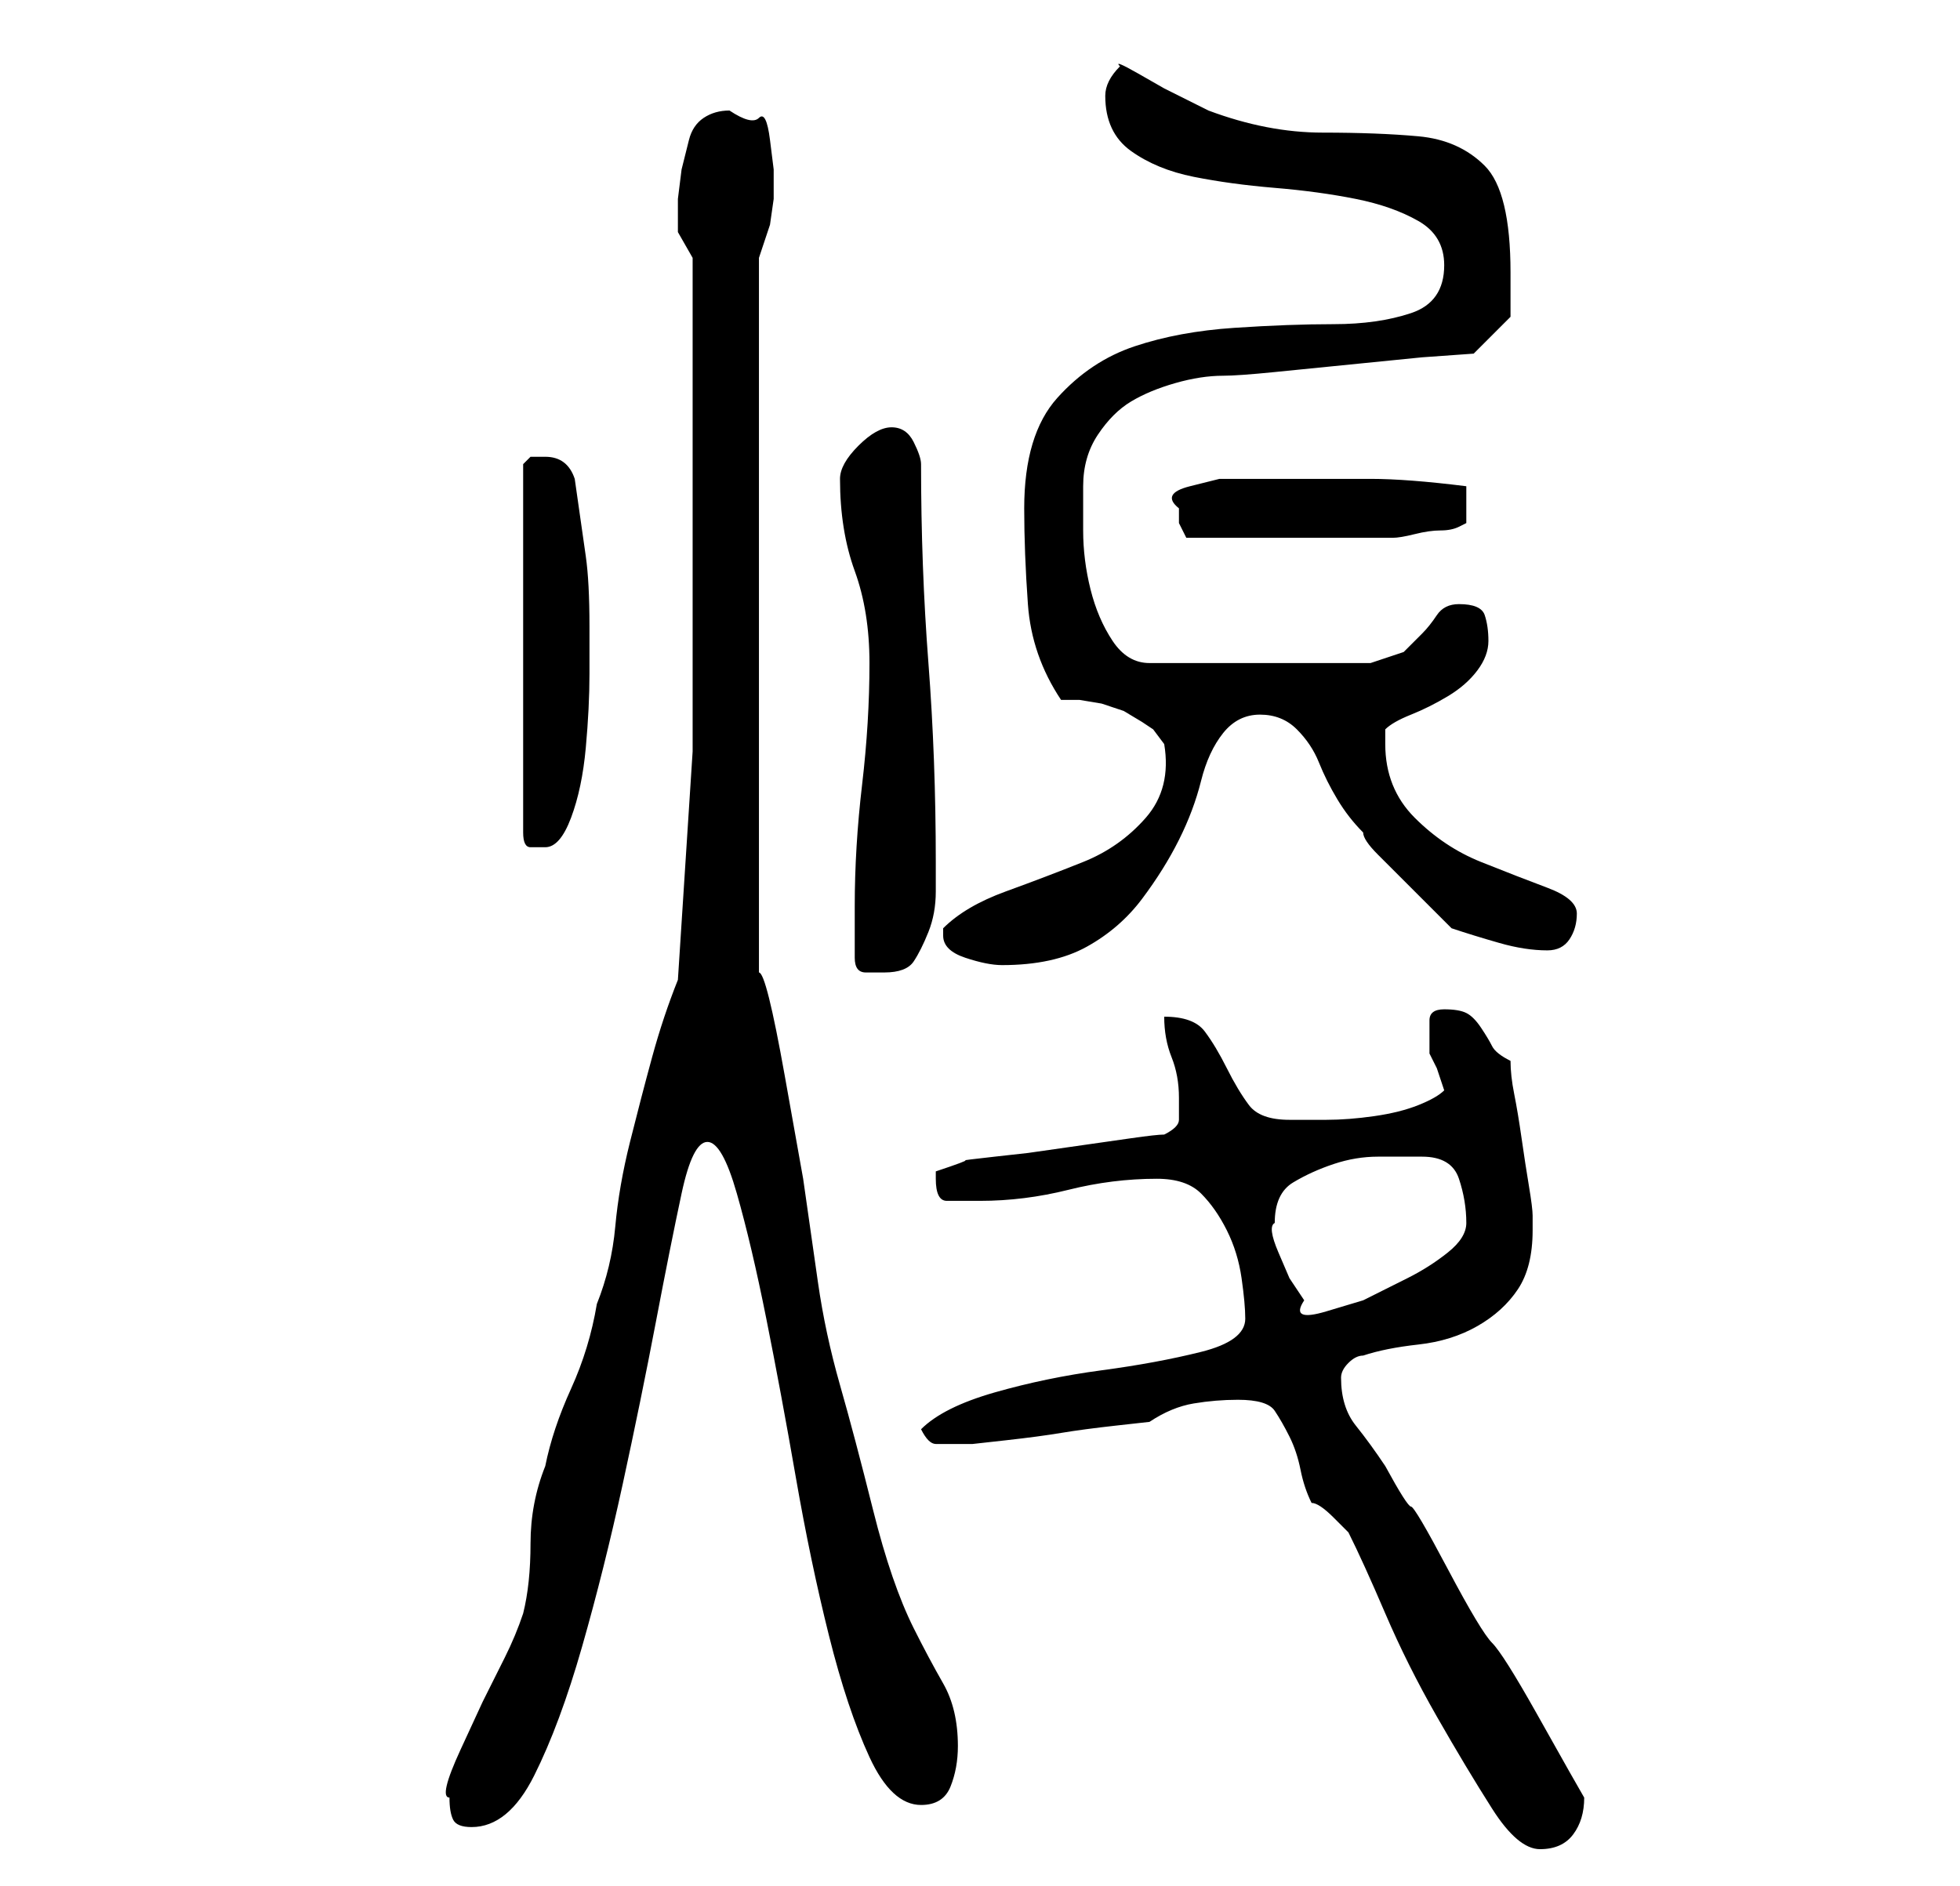 <?xml version="1.0" standalone="no"?>
<!DOCTYPE svg PUBLIC "-//W3C//DTD SVG 1.1//EN" "http://www.w3.org/Graphics/SVG/1.1/DTD/svg11.dtd" >
<svg xmlns="http://www.w3.org/2000/svg" xmlns:xlink="http://www.w3.org/1999/xlink" version="1.1" viewBox="-10 0 266 256">
   <path fill="currentColor"
d="M158 190q4 0 5 1.5t2 3.5t1.5 4.5t1.5 4.5q1 0 3 2l2 2q2 4 5 11t7 14t7.5 12.5t6.5 5.5t4.5 -2t1.5 -5l-2 -3.5t-4.5 -8t-6 -9.5t-6 -10t-5 -8.5t-3.5 -5.5q-2 -3 -4 -5.5t-2 -6.5v0q0 -1 1 -2t2 -1q3 -1 7.5 -1.5t8 -2.5t5.5 -5t2 -8v-1v-1q0 -1 -0.5 -4t-1 -6.5t-1 -6
t-0.5 -4.5q-2 -1 -2.5 -2t-1.5 -2.5t-2 -2t-3 -0.5t-2 1.5v1.5v2v1l1 2t1 3q-1 1 -3.5 2t-6 1.5t-6.5 0.5h-5q-4 0 -5.5 -2t-3 -5t-3 -5t-5.5 -2q0 3 1 5.5t1 5.5v3q0 1 -2 2q-1 0 -4.5 0.5l-7 1l-7 1t-4.5 0.5t-4 0.5t-4 1.5v1q0 3 1.5 3h4.5q6 0 12 -1.5t12 -1.5q4 0 6 2
t3.5 5t2 6.5t0.5 5.5q0 3 -6 4.5t-13.5 2.5t-14.5 3t-10 5q1 2 2 2h2h1h2t4.5 -0.5t7.5 -1t7.5 -1t4.5 -0.5q3 -2 6 -2.5t6 -0.5zM51 244q0 2 0.5 3t2.5 1q5 0 8.5 -7t6.5 -17.5t5.5 -22t4.5 -22t3.5 -17.5t3.5 -7t4 7t4 17t4 21.5t4.5 21.5t5.5 16.5t7 6.5q3 0 4 -2.5
t1 -5.5q0 -5 -2 -8.5t-4 -7.5q-3 -6 -5.5 -16t-4.5 -17t-3 -14l-2 -14t-2.5 -14t-3.5 -14v-97l1.5 -4.5t0.5 -3.5v-4t-0.5 -4t-1.5 -3t-4 -1q-2 0 -3.5 1t-2 3l-1 4t-0.5 4v4.5t2 3.5v7v10.5v11.5v6v32t-2 31q-2 5 -3.5 10.5t-3 11.5t-2 11.5t-2.5 10.5q-1 6 -3.5 11.5
t-3.5 10.5q-2 5 -2 10.5t-1 9.5q-1 3 -2.5 6l-3 6t-3 6.5t-1.5 6.5zM163 166q0 -4 2.5 -5.5t5.5 -2.5t6 -1h6q4 0 5 3t1 6q0 2 -2.5 4t-5.5 3.5l-6 3t-5 1.5t-3 -1.5l-2 -3t-1.5 -3.5t-0.5 -4zM106 130q0 2 1.5 2h2.5q3 0 4 -1.5t2 -4t1 -5.5v-4q0 -14 -1 -27t-1 -27
q0 -1 -1 -3t-3 -2t-4.5 2.5t-2.5 4.5q0 7 2 12.5t2 12.5q0 8 -1 16.5t-1 16.5v4v3zM118 127q0 2 3 3t5 1q7 0 11.5 -2.5t7.5 -6.5t5 -8t3 -8t3 -6.5t5 -2.5t5 2t3 4.5t2.5 5t3.5 4.5q0 1 2 3l4 4l3.5 3.5l2.5 2.5q3 1 6.5 2t6.5 1q2 0 3 -1.5t1 -3.5t-4 -3.5t-9 -3.5t-9 -6
t-4 -10v-2q1 -1 3.5 -2t5 -2.5t4 -3.5t1.5 -4t-0.5 -3.5t-3.5 -1.5q-2 0 -3 1.5t-2 2.5l-2.5 2.5t-4.5 1.5h-30q-3 0 -5 -3t-3 -7t-1 -8v-6q0 -4 2 -7t4.5 -4.5t6 -2.5t6.5 -1q2 0 7 -0.5l10 -1l10 -1t7 -0.5l5 -5v-2v-4q0 -11 -3.5 -14.5t-9 -4t-13 -0.5t-15.5 -3l-2 -1
l-4 -2t-3.5 -2t-2.5 -1q-1 1 -1.5 2t-0.5 2q0 5 3.5 7.5t8.5 3.5t11 1.5t11 1.5t8.5 3t3.5 6q0 5 -4.5 6.5t-10.5 1.5t-13.5 0.5t-13.5 2.5t-10.5 7t-4.5 15q0 6 0.5 13t4.5 13h2.5t3 0.5l3 1t2.5 1.5l1.5 1t1.5 2q1 6 -2.5 10t-8.5 6t-10.5 4t-8.5 5v1zM64 62h-2t-1 1v50
q0 2 1 2h2q2 0 3.5 -4t2 -9.5t0.5 -10v-6.5q0 -6 -0.5 -9.5l-1.5 -10.5q-1 -3 -4 -3zM150 69v2t1 2h3h4h4h3h4h4h4.5h1.5q1 0 3 -0.5t3.5 -0.5t2.5 -0.5l1 -0.5v-5q-8 -1 -13 -1h-12h-3.5h-5t-4 1t-1.5 3z" />
</svg>
